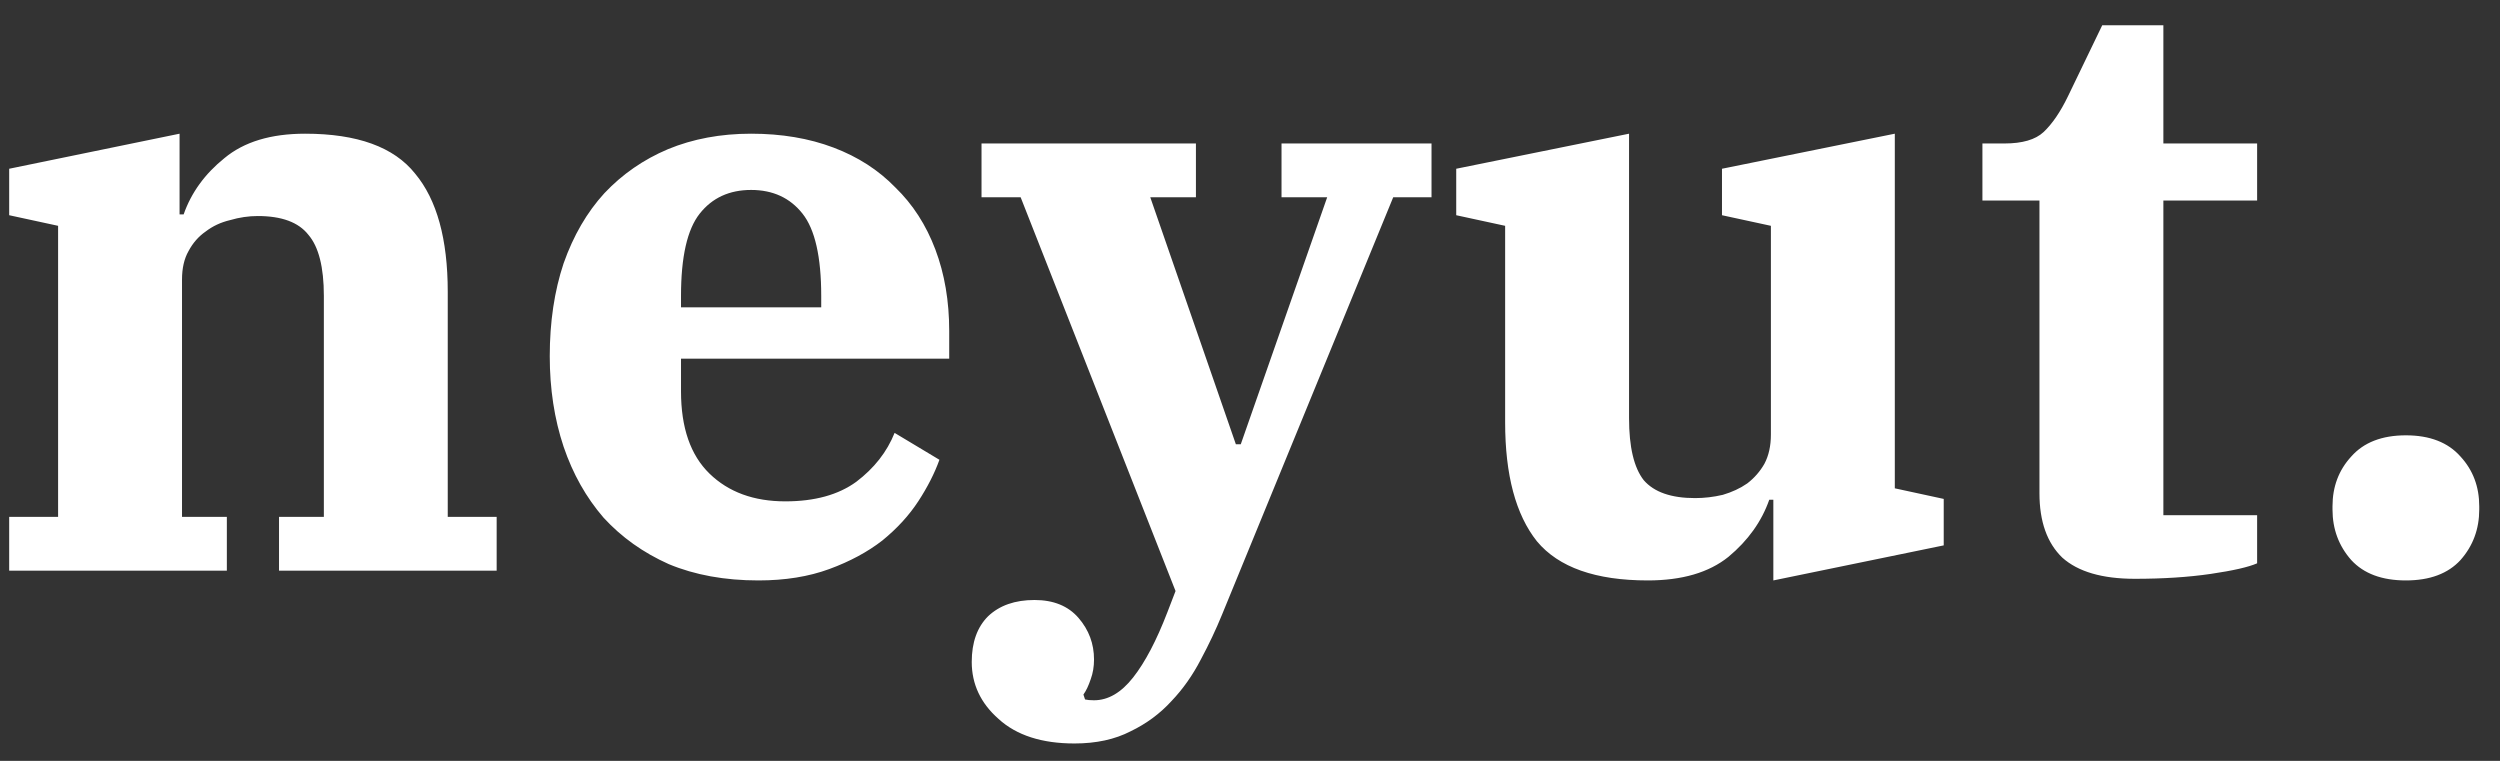 <svg width="92" height="28" viewBox="0 0 92 28" fill="none" xmlns="http://www.w3.org/2000/svg">
<rect x="0" y="0" width="92" height="28" fill="#333333" stroke="none"/>
<path d="M0.338 19.02H2.138V8.31L0.338 7.92V6.21L6.608 4.92V7.89H6.758C7.038 7.09 7.538 6.4 8.258 5.82C8.978 5.22 9.968 4.92 11.227 4.92C13.148 4.92 14.498 5.41 15.277 6.39C16.078 7.35 16.477 8.8 16.477 10.74V19.02H18.277V21H10.268V19.02H11.918V10.89C11.918 9.83 11.727 9.08 11.348 8.64C10.988 8.18 10.367 7.95 9.488 7.95C9.148 7.95 8.808 8 8.468 8.1C8.128 8.18 7.828 8.32 7.568 8.52C7.308 8.7 7.098 8.94 6.938 9.24C6.778 9.52 6.698 9.87 6.698 10.29V19.02H8.348V21H0.338V19.02ZM27.911 21.36C26.671 21.36 25.571 21.16 24.611 20.76C23.671 20.34 22.871 19.77 22.211 19.05C21.571 18.31 21.081 17.44 20.741 16.44C20.401 15.42 20.231 14.31 20.231 13.11C20.231 11.85 20.401 10.71 20.741 9.69C21.101 8.67 21.601 7.81 22.241 7.11C22.901 6.41 23.681 5.87 24.581 5.49C25.501 5.11 26.521 4.92 27.641 4.92C28.761 4.92 29.771 5.09 30.671 5.43C31.571 5.77 32.331 6.26 32.951 6.9C33.591 7.52 34.081 8.28 34.421 9.18C34.761 10.08 34.931 11.08 34.931 12.18V13.2H25.061V14.4C25.061 15.74 25.411 16.75 26.111 17.43C26.811 18.11 27.741 18.45 28.901 18.45C29.981 18.45 30.851 18.21 31.511 17.73C32.171 17.23 32.641 16.63 32.921 15.93L34.571 16.92C34.391 17.42 34.131 17.93 33.791 18.45C33.451 18.97 33.011 19.45 32.471 19.89C31.931 20.31 31.281 20.66 30.521 20.94C29.761 21.22 28.891 21.36 27.911 21.36ZM25.061 11.31H30.221V10.89C30.221 9.45 29.991 8.44 29.531 7.86C29.071 7.28 28.441 6.99 27.641 6.99C26.841 6.99 26.211 7.28 25.751 7.86C25.291 8.44 25.061 9.45 25.061 10.89V11.31ZM39.54 27.36C38.34 27.36 37.41 27.06 36.75 26.46C36.09 25.88 35.76 25.18 35.76 24.36C35.76 23.64 35.96 23.08 36.36 22.68C36.78 22.28 37.35 22.08 38.07 22.08C38.77 22.08 39.31 22.3 39.69 22.74C40.07 23.18 40.26 23.69 40.26 24.27C40.26 24.53 40.22 24.77 40.14 24.99C40.06 25.23 39.97 25.42 39.87 25.56L39.93 25.74C40.01 25.76 40.12 25.77 40.26 25.77C40.78 25.77 41.26 25.49 41.7 24.93C42.14 24.37 42.56 23.57 42.96 22.53L43.26 21.75L37.56 7.26H36.12V5.28H44.01V7.26H42.33L45.48 16.35H45.66L48.84 7.26H47.16V5.28H52.68V7.26H51.27L44.97 22.62C44.75 23.16 44.49 23.71 44.19 24.27C43.89 24.85 43.53 25.36 43.11 25.8C42.69 26.26 42.19 26.63 41.61 26.91C41.03 27.21 40.34 27.36 39.54 27.36ZM60.639 21.36C58.719 21.36 57.359 20.88 56.559 19.92C55.779 18.94 55.389 17.48 55.389 15.54V8.31L53.589 7.92V6.21L59.949 4.92V15.39C59.949 16.45 60.129 17.21 60.489 17.67C60.869 18.11 61.499 18.33 62.379 18.33C62.719 18.33 63.059 18.29 63.399 18.21C63.739 18.11 64.039 17.97 64.299 17.79C64.559 17.59 64.769 17.35 64.929 17.07C65.089 16.77 65.169 16.41 65.169 15.99V8.31L63.369 7.92V6.21L69.729 4.92V17.97L71.529 18.36V20.07L65.259 21.36V18.39H65.109C64.829 19.19 64.329 19.89 63.609 20.49C62.889 21.07 61.899 21.36 60.639 21.36ZM78.562 21.3C77.362 21.3 76.472 21.04 75.892 20.52C75.332 19.98 75.052 19.19 75.052 18.15V7.38H72.953V5.28H73.763C74.422 5.28 74.903 5.14 75.203 4.86C75.522 4.56 75.823 4.12 76.103 3.54L77.362 0.93H79.612V5.28H83.062V7.38H79.612V18.96H83.062V20.73C82.743 20.87 82.172 21 81.353 21.12C80.532 21.24 79.603 21.3 78.562 21.3ZM88.536 21.36C87.656 21.36 86.986 21.11 86.526 20.61C86.066 20.09 85.836 19.47 85.836 18.75V18.63C85.836 17.91 86.066 17.3 86.526 16.8C86.986 16.28 87.656 16.02 88.536 16.02C89.416 16.02 90.086 16.28 90.546 16.8C91.006 17.3 91.236 17.91 91.236 18.63V18.75C91.236 19.47 91.006 20.09 90.546 20.61C90.086 21.11 89.416 21.36 88.536 21.36Z" fill="white"/>
</svg>
